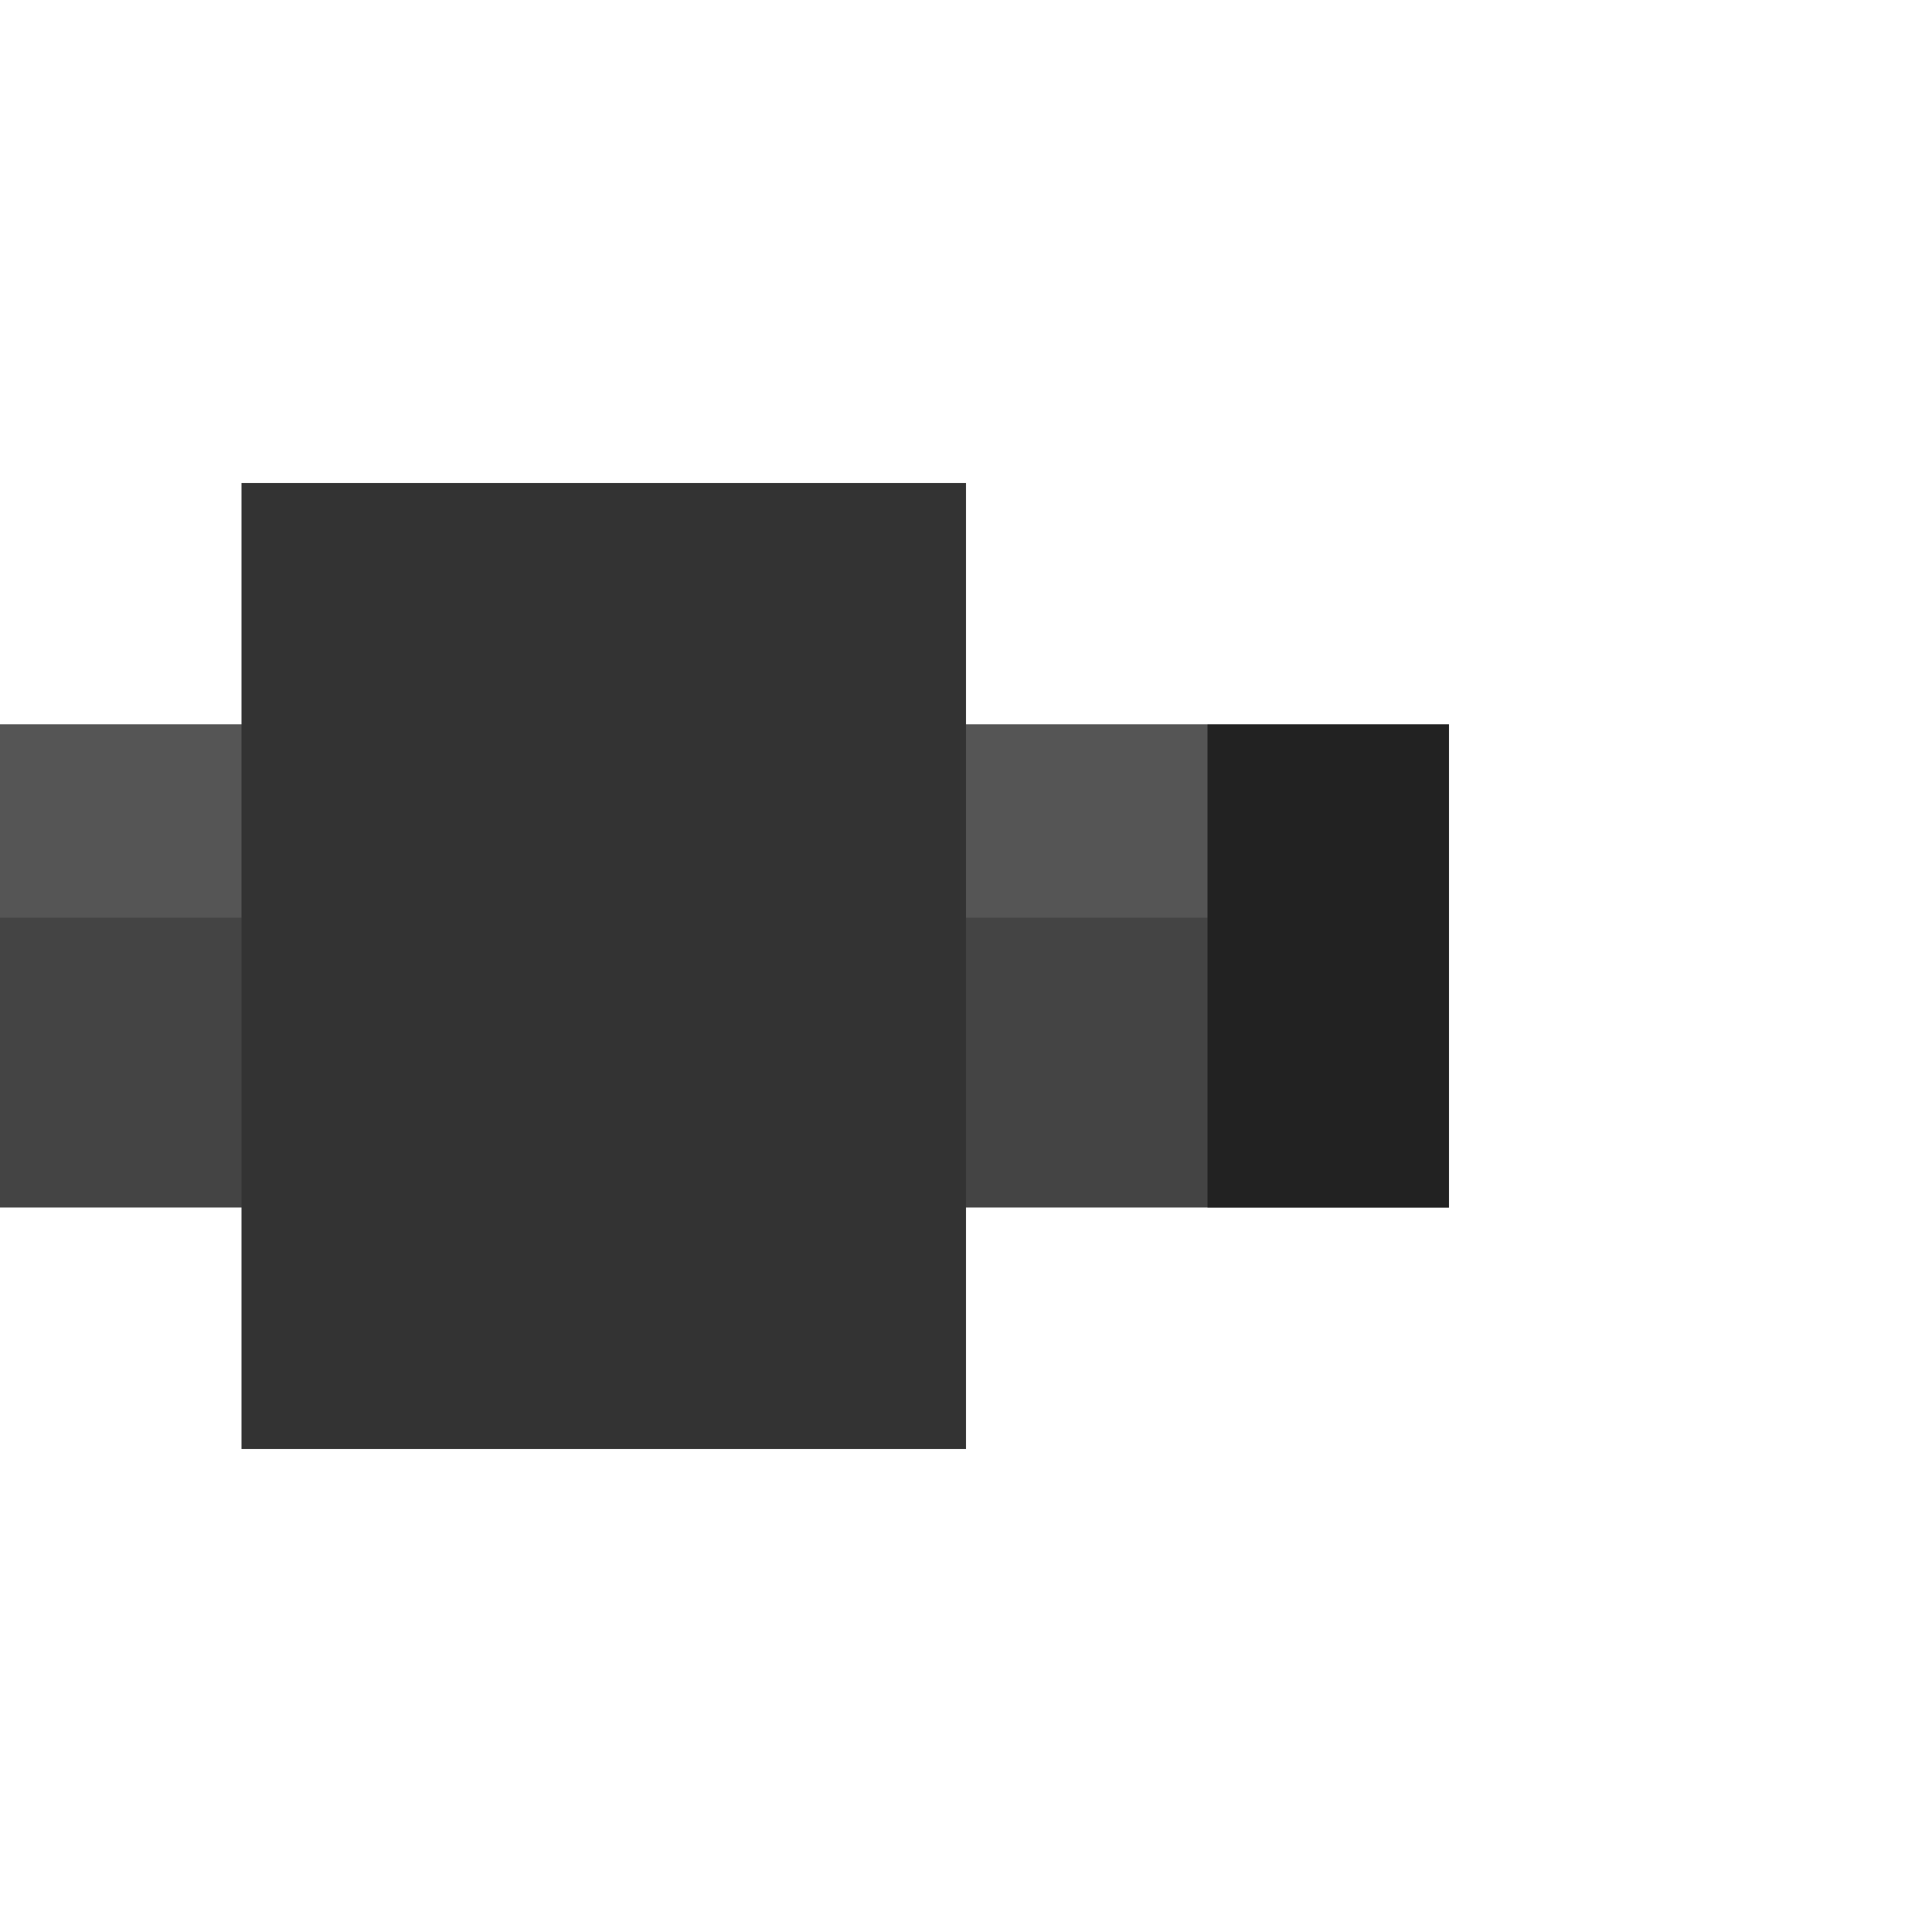 <svg width="40" height="40" viewBox="0 0 40 40" fill="none" xmlns="http://www.w3.org/2000/svg">
  <!-- Barrel extension -->
  <rect x="0" y="15" width="30" height="10" fill="#444444" />
  <rect x="0" y="15" width="30" height="4" fill="#555555" />
  <rect x="5" y="10" width="15" height="20" fill="#333333" />
  <rect x="25" y="15" width="5" height="10" fill="#222222" />
</svg> 